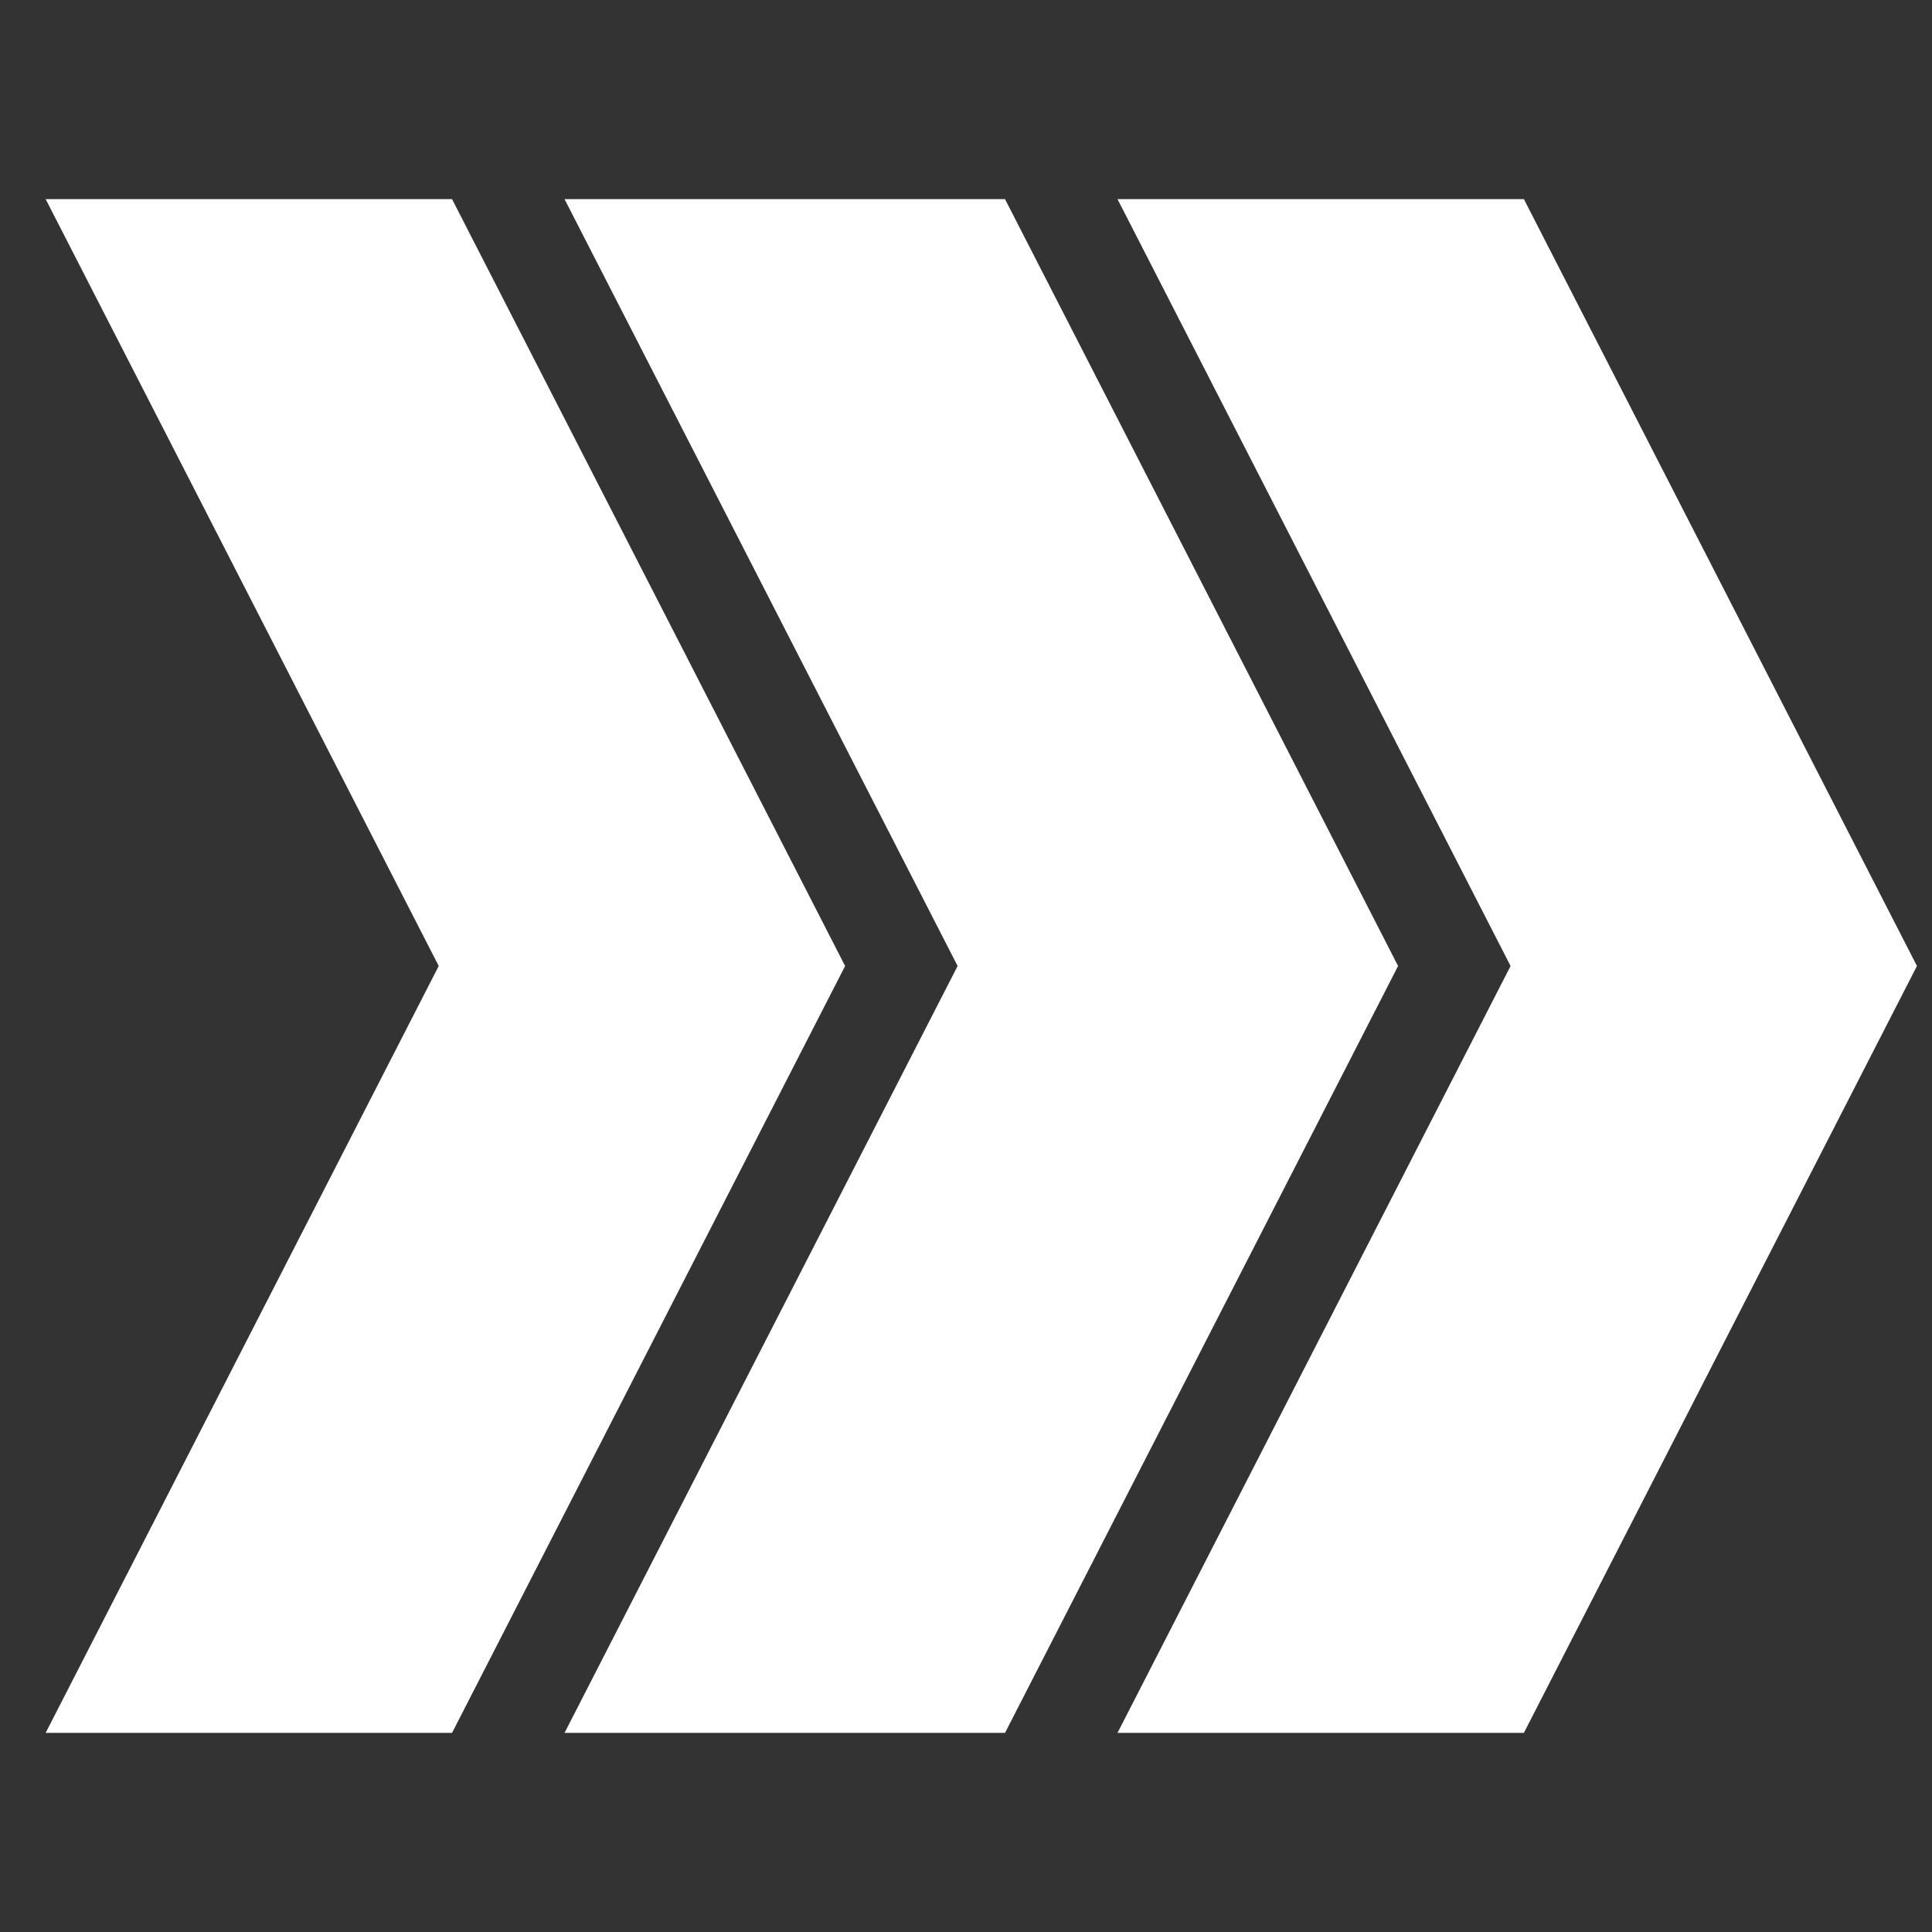 <?xml version="1.0" encoding="UTF-8" standalone="no"?>
<!-- Created with Inkscape (http://www.inkscape.org/) -->

<svg
   width="300mm"
   height="300mm"
   viewBox="0 0 300 300"
   version="1.1"
   id="svg1"
   inkscape:version="1.3.2 (091e20e, 2023-11-25, custom)"
   sodipodi:docname="speed-3.svg"
   xml:space="preserve"
   xmlns:inkscape="http://www.inkscape.org/namespaces/inkscape"
   xmlns:sodipodi="http://sodipodi.sourceforge.net/DTD/sodipodi-0.dtd"
   xmlns="http://www.w3.org/2000/svg"
   xmlns:svg="http://www.w3.org/2000/svg"><rect x="0" y="0" width="300" height="300" fill="#333333" stroke="none"/><sodipodi:namedview
     id="namedview1"
     pagecolor="#696969"
     bordercolor="#000000"
     borderopacity="0.25"
     inkscape:showpageshadow="2"
     inkscape:pageopacity="0.0"
     inkscape:pagecheckerboard="0"
     inkscape:deskcolor="#d1d1d1"
     inkscape:document-units="mm"
     inkscape:zoom="0.29444445"
     inkscape:cx="334.5283"
     inkscape:cy="592.64151"
     inkscape:window-width="1920"
     inkscape:window-height="991"
     inkscape:window-x="-9"
     inkscape:window-y="-9"
     inkscape:window-maximized="1"
     inkscape:current-layer="layer1" /><defs
     id="defs1" /><g
     inkscape:label="Warstwa 1"
     inkscape:groupmode="layer"
     id="layer1"><path
       id="path4"
       style="display:inline;fill:#ffffff;stroke:none;stroke-width:12.196;stroke-linecap:square;stroke-miterlimit:6;stroke-dashoffset:38.734;paint-order:fill markers stroke"
       d="M 7.091,30.922 68.124,150 7.091,269.078 H 70.195 L 131.229,150 70.195,30.922 Z m 80.572,0 61.034,119.078 -61.034,119.078 h 68.397 l 61.034,-119.078 -61.034,-119.078 z m 85.864,0 61.034,119.078 -61.034,119.078 h 63.102 l 61.034,-119.078 -61.034,-119.078 z"
       inkscape:label="3"
       sodipodi:nodetypes="ccccccccccccccccccccc" /><path
       id="path1"
       style="display:none;fill:#ffffff;stroke:none;stroke-width:12.196;stroke-linecap:square;stroke-miterlimit:6;stroke-dashoffset:38.734;paint-order:fill markers stroke"
       d="M 28.257,30.922 89.291,150 28.257,269.078 H 96.654 L 157.688,150 96.654,30.922 Z m 118.812,0 L 208.103,150 147.069,269.078 h 68.393 L 276.496,150 215.462,30.922 Z"
       inkscape:label="2"
       sodipodi:nodetypes="cccccccccccccc" /><path
       id="path5"
       style="display:none;opacity:1;fill:#ffffff;fill-opacity:1;stroke:none;stroke-width:12.196;stroke-linecap:square;stroke-miterlimit:6;stroke-dashoffset:38.734;paint-order:fill markers stroke"
       d="M 87.663,30.922 148.697,150 87.663,269.078 H 156.06 L 217.093,150 156.06,30.922 Z"
       inkscape:label="1"
       sodipodi:nodetypes="ccccccc" /></g></svg>
